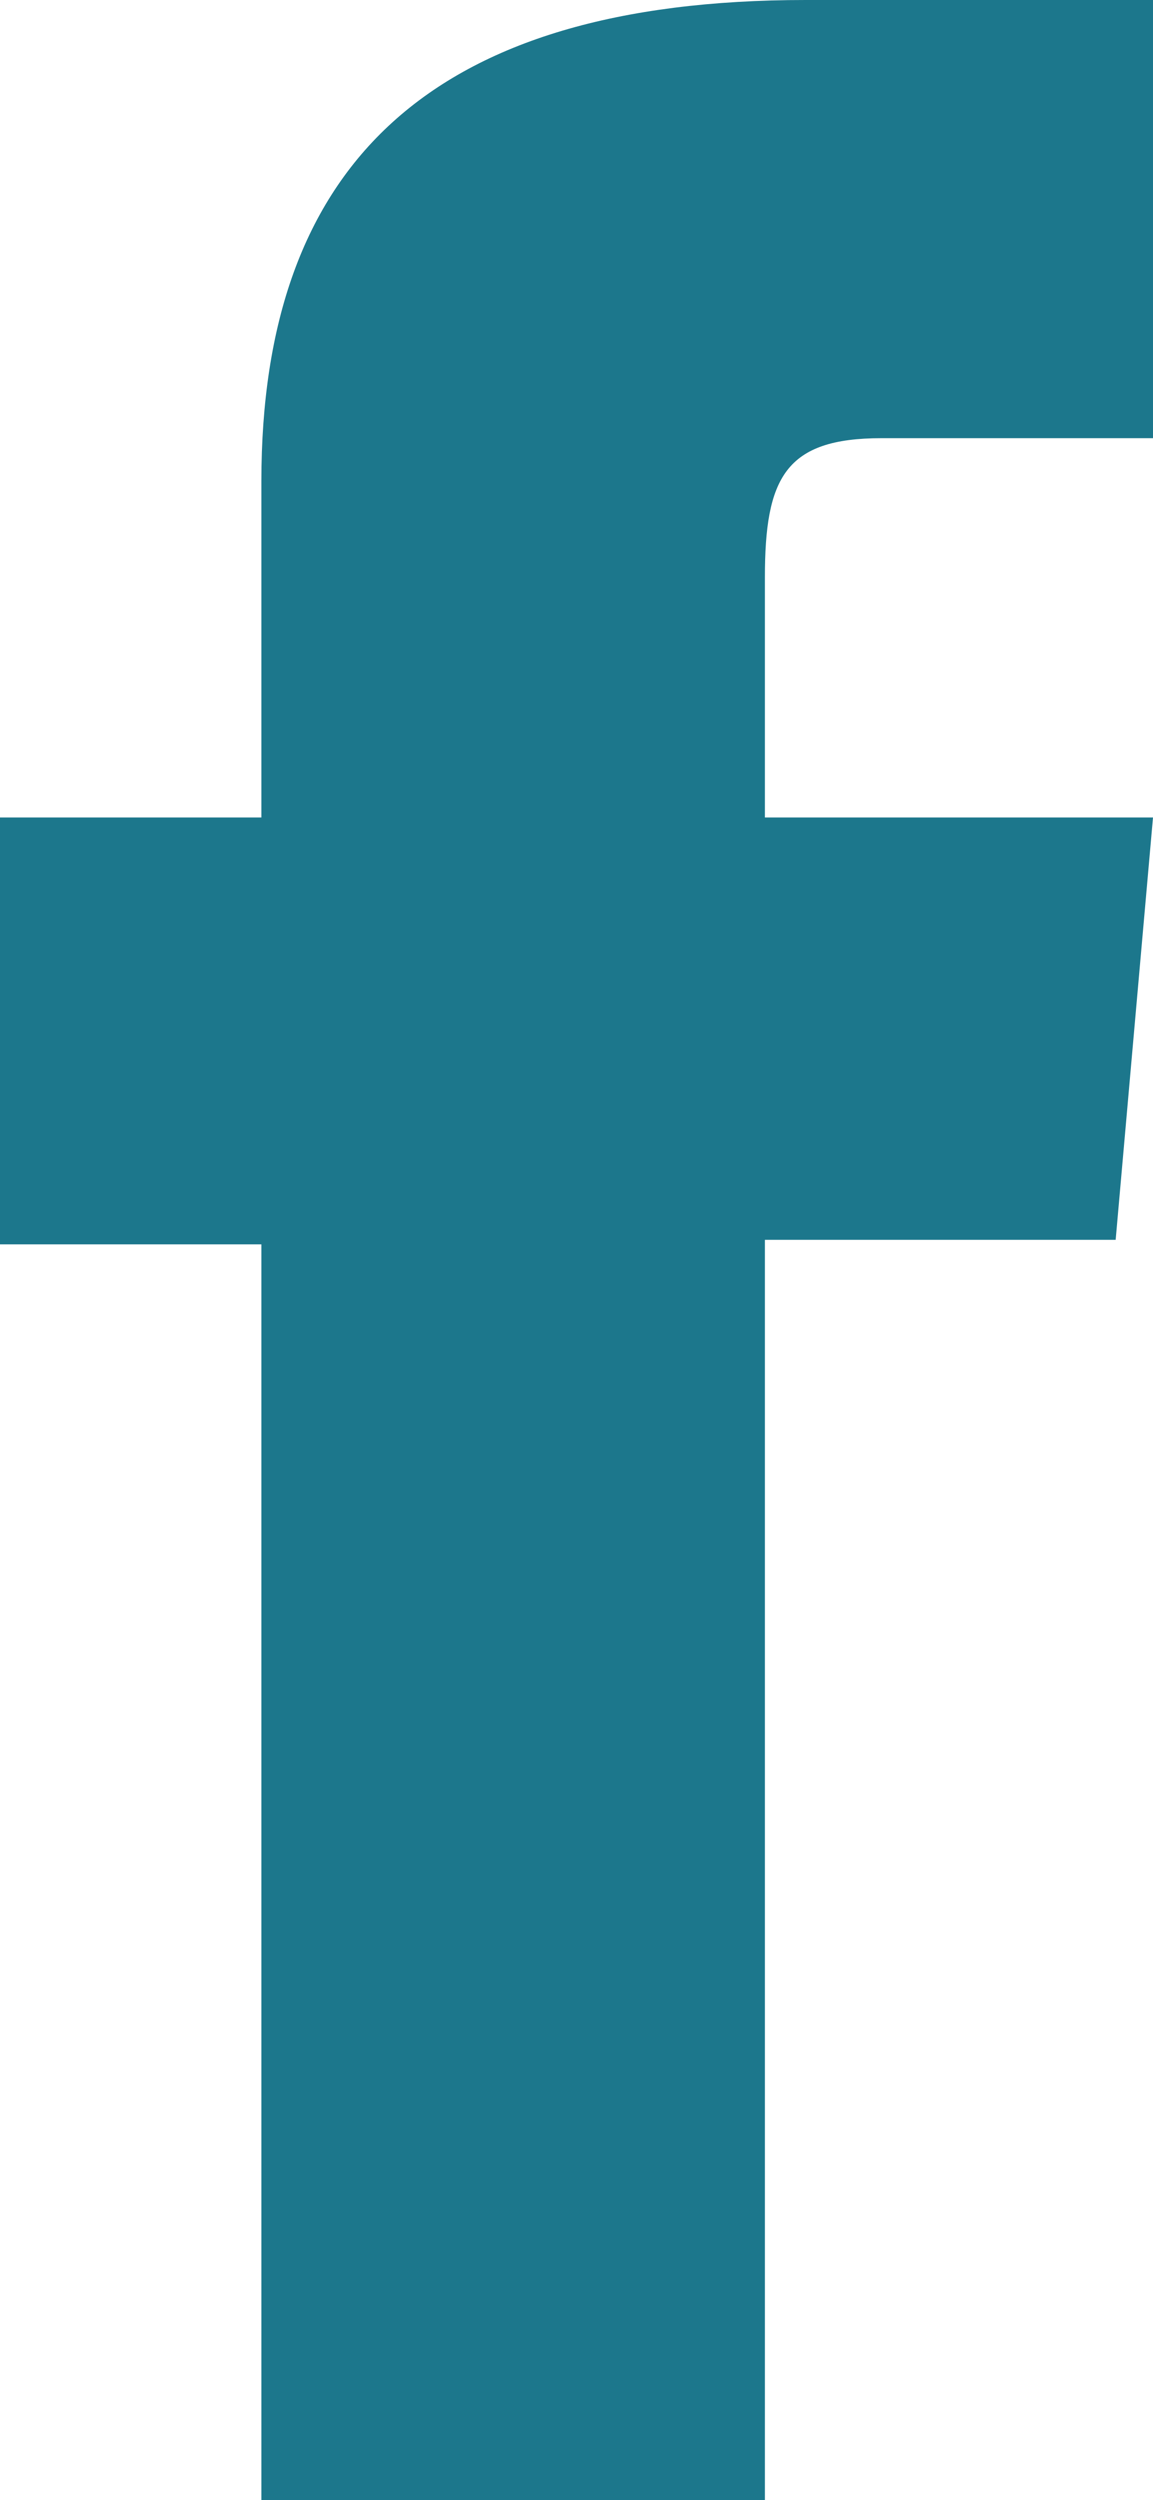 <?xml version="1.0" encoding="UTF-8"?>
<svg id="Layer_1" data-name="Layer 1" xmlns="http://www.w3.org/2000/svg" viewBox="0 0 10.19 22.08">
  <defs>
    <style>
      .cls-1 {
        fill: #1c778c;
      }
    </style>
  </defs>
  <path class="cls-1" d="M2.31,22.08H6.76V10.95h3.1l.33-3.73h-3.43v-2.12c0-.88,.18-1.23,1.03-1.23h2.41V0h-3.08C3.8,0,2.31,1.46,2.31,4.25v2.97H0v3.77H2.31v11.09Z"/>
</svg>